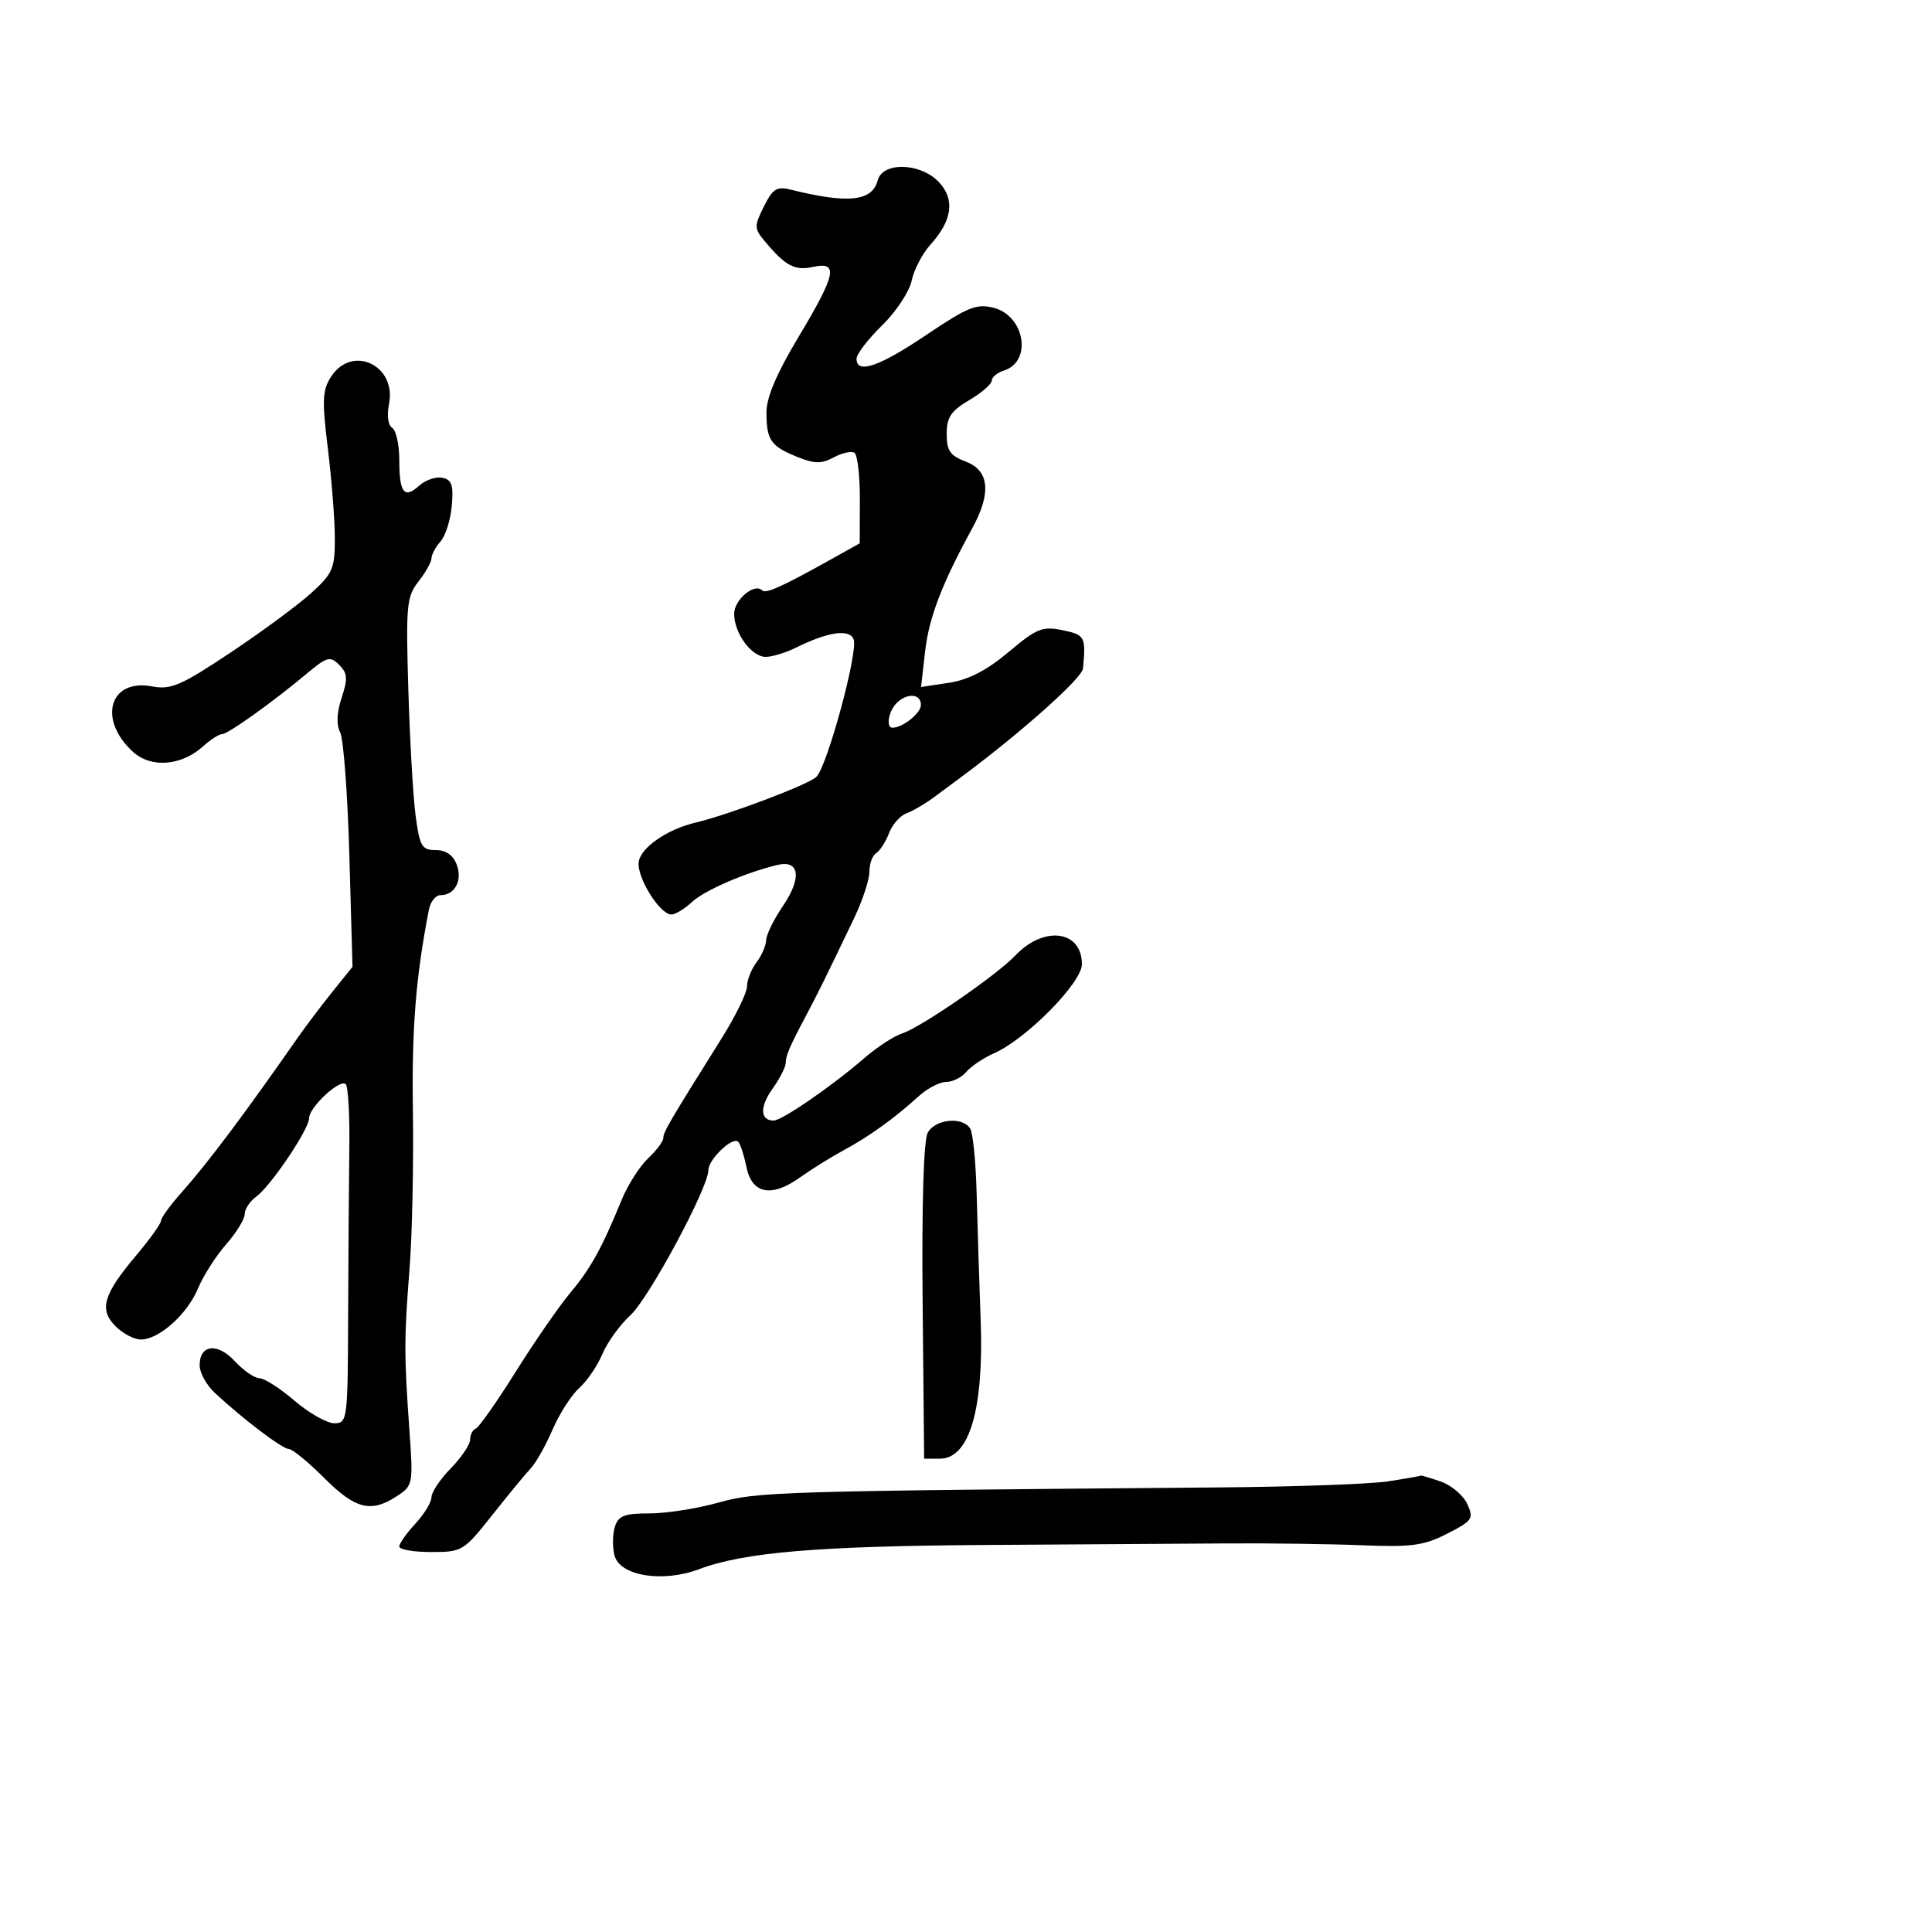 <svg xmlns="http://www.w3.org/2000/svg" width="300" height="300" viewBox="0 0 300 300" version="1.1">
	<path d="M 136.287 28.011 C 135.437 31.263, 131.713 31.667, 122.870 29.467 C 120.612 28.905, 120.010 29.273, 118.614 32.071 C 117.101 35.106, 117.108 35.474, 118.721 37.415 C 121.938 41.288, 123.397 42.072, 126.231 41.449 C 130.256 40.565, 129.846 42.562, 124 52.309 C 120.568 58.033, 119.005 61.721, 119.015 64.073 C 119.034 68.356, 119.678 69.281, 123.800 70.949 C 126.474 72.031, 127.547 72.045, 129.455 71.024 C 130.750 70.331, 132.199 70.005, 132.674 70.299 C 133.150 70.593, 133.531 73.878, 133.520 77.600 L 133.500 84.366 129.500 86.601 C 121.443 91.103, 118.916 92.249, 118.333 91.666 C 117.145 90.478, 114 93.126, 114 95.313 C 114 98.326, 116.694 102, 118.903 102 C 119.887 102, 121.999 101.356, 123.596 100.568 C 128.625 98.088, 131.916 97.617, 132.556 99.286 C 133.285 101.185, 128.458 118.980, 126.766 120.635 C 125.548 121.826, 113.160 126.511, 108 127.733 C 103.590 128.777, 99.509 131.597, 99.181 133.828 C 98.834 136.184, 102.444 142, 104.254 142 C 104.868 142, 106.300 141.133, 107.436 140.074 C 109.383 138.256, 115.773 135.485, 120.738 134.304 C 124.159 133.490, 124.534 136.320, 121.581 140.665 C 120.162 142.755, 118.986 145.147, 118.968 145.982 C 118.951 146.817, 118.276 148.374, 117.468 149.441 C 116.661 150.509, 116 152.181, 116 153.157 C 116 154.134, 114.229 157.760, 112.064 161.216 C 103.855 174.324, 103 175.785, 103 176.705 C 103 177.226, 101.932 178.655, 100.627 179.881 C 99.322 181.107, 97.481 183.998, 96.535 186.305 C 93.442 193.853, 91.720 196.966, 88.541 200.761 C 86.818 202.817, 83.012 208.325, 80.083 213 C 77.155 217.675, 74.363 221.650, 73.879 221.833 C 73.396 222.017, 73 222.789, 73 223.549 C 73 224.309, 71.650 226.312, 70 228 C 68.350 229.688, 67 231.705, 67 232.483 C 67 233.261, 65.875 235.111, 64.500 236.595 C 63.125 238.078, 62 239.676, 62 240.146 C 62 240.616, 64.225 241, 66.945 241 C 71.771 241, 72 240.861, 76.443 235.250 C 78.947 232.088, 81.645 228.813, 82.438 227.973 C 83.231 227.133, 84.748 224.433, 85.810 221.973 C 86.872 219.513, 88.736 216.609, 89.953 215.520 C 91.170 214.431, 92.783 212.062, 93.538 210.255 C 94.293 208.447, 96.248 205.738, 97.882 204.234 C 100.786 201.561, 110 184.418, 110 181.688 C 110 180.018, 113.766 176.433, 114.622 177.289 C 114.957 177.624, 115.534 179.384, 115.903 181.199 C 116.760 185.413, 119.788 186.001, 124.244 182.819 C 126.030 181.544, 129.069 179.652, 130.996 178.616 C 134.904 176.515, 138.917 173.627, 142.623 170.250 C 143.980 169.012, 145.915 168, 146.923 168 C 147.931 168, 149.337 167.299, 150.048 166.442 C 150.759 165.585, 152.727 164.270, 154.420 163.518 C 159.407 161.306, 168 152.574, 168 149.720 C 168 144.458, 162.104 143.683, 157.665 148.363 C 154.756 151.429, 142.937 159.568, 140.074 160.476 C 138.812 160.877, 136.141 162.626, 134.139 164.362 C 129.250 168.605, 121.415 174, 120.146 174 C 118.030 174, 117.940 171.893, 119.937 169.089 C 121.072 167.495, 122 165.692, 122 165.082 C 122 163.921, 122.624 162.475, 125.273 157.500 C 126.918 154.410, 128.540 151.117, 132.635 142.554 C 133.936 139.833, 135 136.597, 135 135.363 C 135 134.128, 135.478 132.823, 136.062 132.462 C 136.646 132.101, 137.539 130.713, 138.047 129.377 C 138.554 128.042, 139.764 126.659, 140.735 126.304 C 141.706 125.950, 143.625 124.829, 145 123.813 C 146.375 122.798, 148.400 121.298, 149.500 120.480 C 158.647 113.676, 168.030 105.298, 168.167 103.810 C 168.623 98.849, 168.479 98.578, 165 97.858 C 161.866 97.210, 160.988 97.565, 156.607 101.248 C 153.203 104.109, 150.391 105.561, 147.367 106.020 L 143.020 106.680 143.657 101.090 C 144.249 95.891, 146.289 90.579, 150.987 82 C 153.957 76.576, 153.621 73.061, 150 71.694 C 147.532 70.763, 147 69.997, 147 67.380 C 147 64.803, 147.666 63.805, 150.500 62.133 C 152.425 60.997, 154 59.633, 154 59.101 C 154 58.570, 154.858 57.862, 155.908 57.529 C 160.298 56.136, 159.142 49.053, 154.320 47.803 C 151.654 47.112, 150.306 47.652, 143.879 51.981 C 136.506 56.949, 133 58.148, 133 55.703 C 133 54.990, 134.780 52.668, 136.956 50.543 C 139.131 48.419, 141.204 45.290, 141.561 43.590 C 141.918 41.891, 143.227 39.375, 144.470 38 C 147.881 34.225, 148.323 30.972, 145.790 28.277 C 142.951 25.254, 137.051 25.089, 136.287 28.011 M 51.441 58.450 C 50.052 60.569, 49.981 62.086, 50.915 69.700 C 51.509 74.540, 51.996 80.810, 51.997 83.634 C 52 88.299, 51.658 89.077, 48.250 92.154 C 46.188 94.017, 40.552 98.168, 35.728 101.378 C 28.045 106.489, 26.535 107.135, 23.576 106.580 C 17.013 105.349, 15.158 111.713, 20.621 116.721 C 23.449 119.314, 28.156 118.946, 31.564 115.866 C 32.700 114.840, 34.006 114, 34.467 114 C 35.391 114, 42.226 109.120, 47.641 104.595 C 50.784 101.968, 51.267 101.838, 52.670 103.242 C 53.967 104.538, 54.029 105.381, 53.050 108.348 C 52.287 110.660, 52.206 112.531, 52.818 113.701 C 53.336 114.690, 53.979 123.291, 54.248 132.813 L 54.737 150.126 51.618 154.003 C 49.903 156.135, 47.461 159.370, 46.191 161.190 C 37.864 173.128, 32.233 180.632, 28.250 185.098 C 26.462 187.102, 25 189.109, 25 189.557 C 25 190.005, 23.265 192.429, 21.144 194.944 C 16.026 201.014, 15.348 203.348, 17.949 205.949 C 19.077 207.077, 20.839 208, 21.865 208 C 24.689 208, 29.061 204.099, 30.738 200.082 C 31.561 198.112, 33.531 195.022, 35.117 193.215 C 36.703 191.409, 38 189.297, 38 188.522 C 38 187.747, 38.808 186.525, 39.794 185.807 C 42.050 184.164, 48 175.331, 48 173.624 C 48 171.927, 52.803 167.469, 53.683 168.350 C 54.063 168.730, 54.316 173.194, 54.245 178.270 C 54.174 183.347, 54.089 195.037, 54.058 204.250 C 54.002 220.558, 53.945 221, 51.909 221 C 50.759 221, 47.978 219.425, 45.729 217.500 C 43.480 215.575, 41.025 214, 40.272 214 C 39.520 214, 37.813 212.822, 36.479 211.383 C 33.755 208.443, 31 208.761, 31 212.014 C 31 213.156, 32.065 215.083, 33.366 216.295 C 37.717 220.350, 43.855 225, 44.854 225 C 45.397 225, 47.867 227.025, 50.342 229.500 C 55.192 234.350, 57.612 234.956, 61.627 232.325 C 64.131 230.684, 64.172 230.470, 63.573 222.075 C 62.738 210.356, 62.740 207.932, 63.595 197 C 64.003 191.775, 64.237 180.768, 64.115 172.540 C 63.925 159.699, 64.555 151.768, 66.600 141.250 C 66.841 140.012, 67.649 139, 68.397 139 C 70.633 139, 71.849 136.709, 70.917 134.250 C 70.359 132.777, 69.234 132, 67.661 132 C 65.519 132, 65.181 131.430, 64.547 126.750 C 64.156 123.862, 63.644 115.052, 63.408 107.171 C 63.013 93.965, 63.137 92.642, 64.990 90.286 C 66.095 88.880, 67 87.264, 67 86.694 C 67 86.124, 67.633 84.947, 68.406 84.079 C 69.179 83.210, 69.967 80.711, 70.156 78.525 C 70.434 75.315, 70.149 74.480, 68.676 74.187 C 67.672 73.988, 66.061 74.540, 65.094 75.415 C 62.760 77.527, 62 76.539, 62 71.392 C 62 69.041, 61.505 66.812, 60.899 66.438 C 60.254 66.039, 60.050 64.500, 60.407 62.716 C 61.601 56.743, 54.708 53.463, 51.441 58.450 M 139.200 109.200 C 137.974 110.426, 137.545 113, 138.566 113 C 140.171 113, 143 110.745, 143 109.465 C 143 107.694, 140.855 107.545, 139.200 109.200 M 144.051 175.905 C 143.418 177.087, 143.120 187.058, 143.265 202.155 L 143.500 226.500 145.962 226.500 C 150.533 226.500, 152.792 218.796, 152.276 204.962 C 152.061 199.208, 151.783 190.450, 151.658 185.500 C 151.533 180.550, 151.083 175.938, 150.657 175.250 C 149.469 173.334, 145.200 173.758, 144.051 175.905 M 215.500 230.029 C 212.750 230.447, 201.050 230.868, 189.500 230.964 C 120.606 231.535, 117.619 231.625, 111.540 233.329 C 108.262 234.248, 103.455 235, 100.857 235 C 96.958 235, 96.020 235.361, 95.477 237.072 C 95.115 238.212, 95.087 240.210, 95.414 241.511 C 96.215 244.704, 102.860 245.798, 108.529 243.671 C 115.549 241.036, 126.922 240.073, 153 239.903 C 167.025 239.812, 183.900 239.703, 190.500 239.661 C 197.100 239.618, 206.550 239.747, 211.500 239.947 C 219.206 240.257, 221.108 239.998, 224.725 238.147 C 228.651 236.138, 228.871 235.812, 227.837 233.542 C 227.225 232.199, 225.369 230.627, 223.713 230.050 C 222.057 229.472, 220.656 229.060, 220.601 229.134 C 220.545 229.207, 218.250 229.610, 215.500 230.029" stroke="none" fill="black" fill-rule="evenodd"/>
</svg>